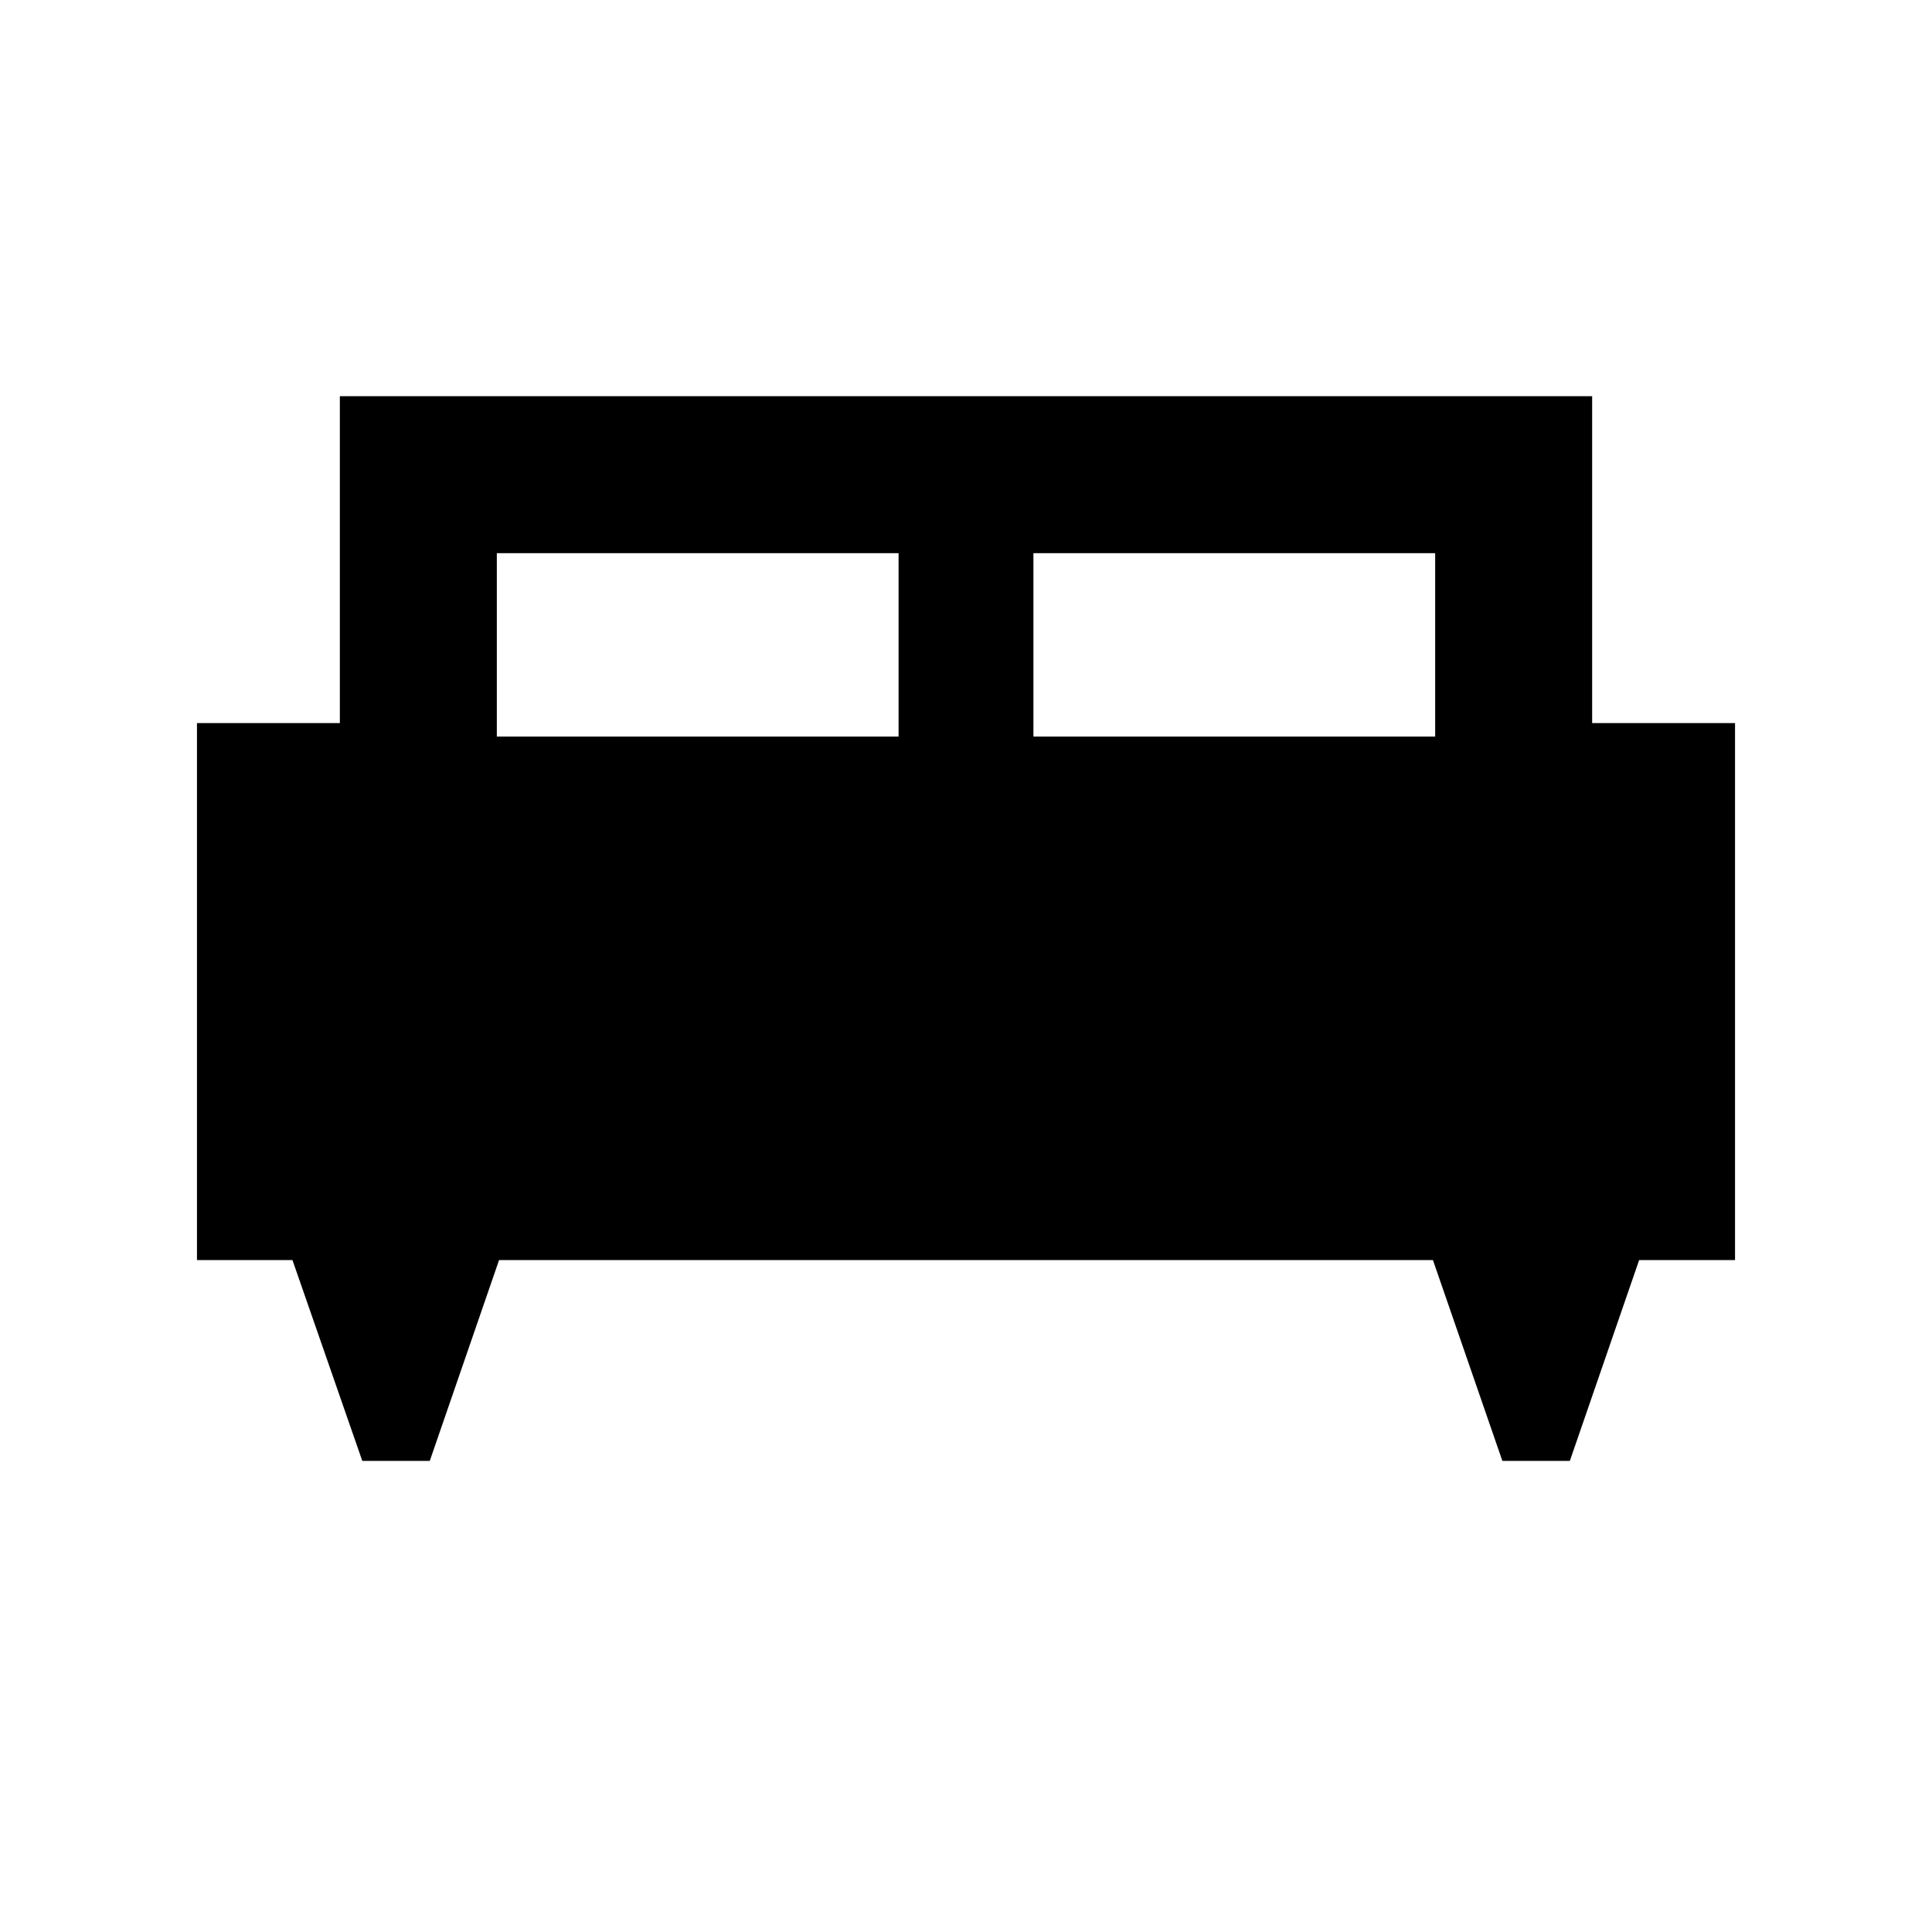 <svg xmlns="http://www.w3.org/2000/svg" height="20" viewBox="0 -960 960 960" width="20"><path d="M213.55-234.09h-33.53l-34.7-99.78H97.87V-600.7h71v-162.43h622.26v162.43h71v266.83h-47.65l-34.43 99.78h-33.53l-34.5-99.78H247.98l-34.43 99.78ZM513.5-594h199.63v-91.13H513.5V-594Zm-266.63 0H446.5v-91.13H246.87V-594Z"/></svg>